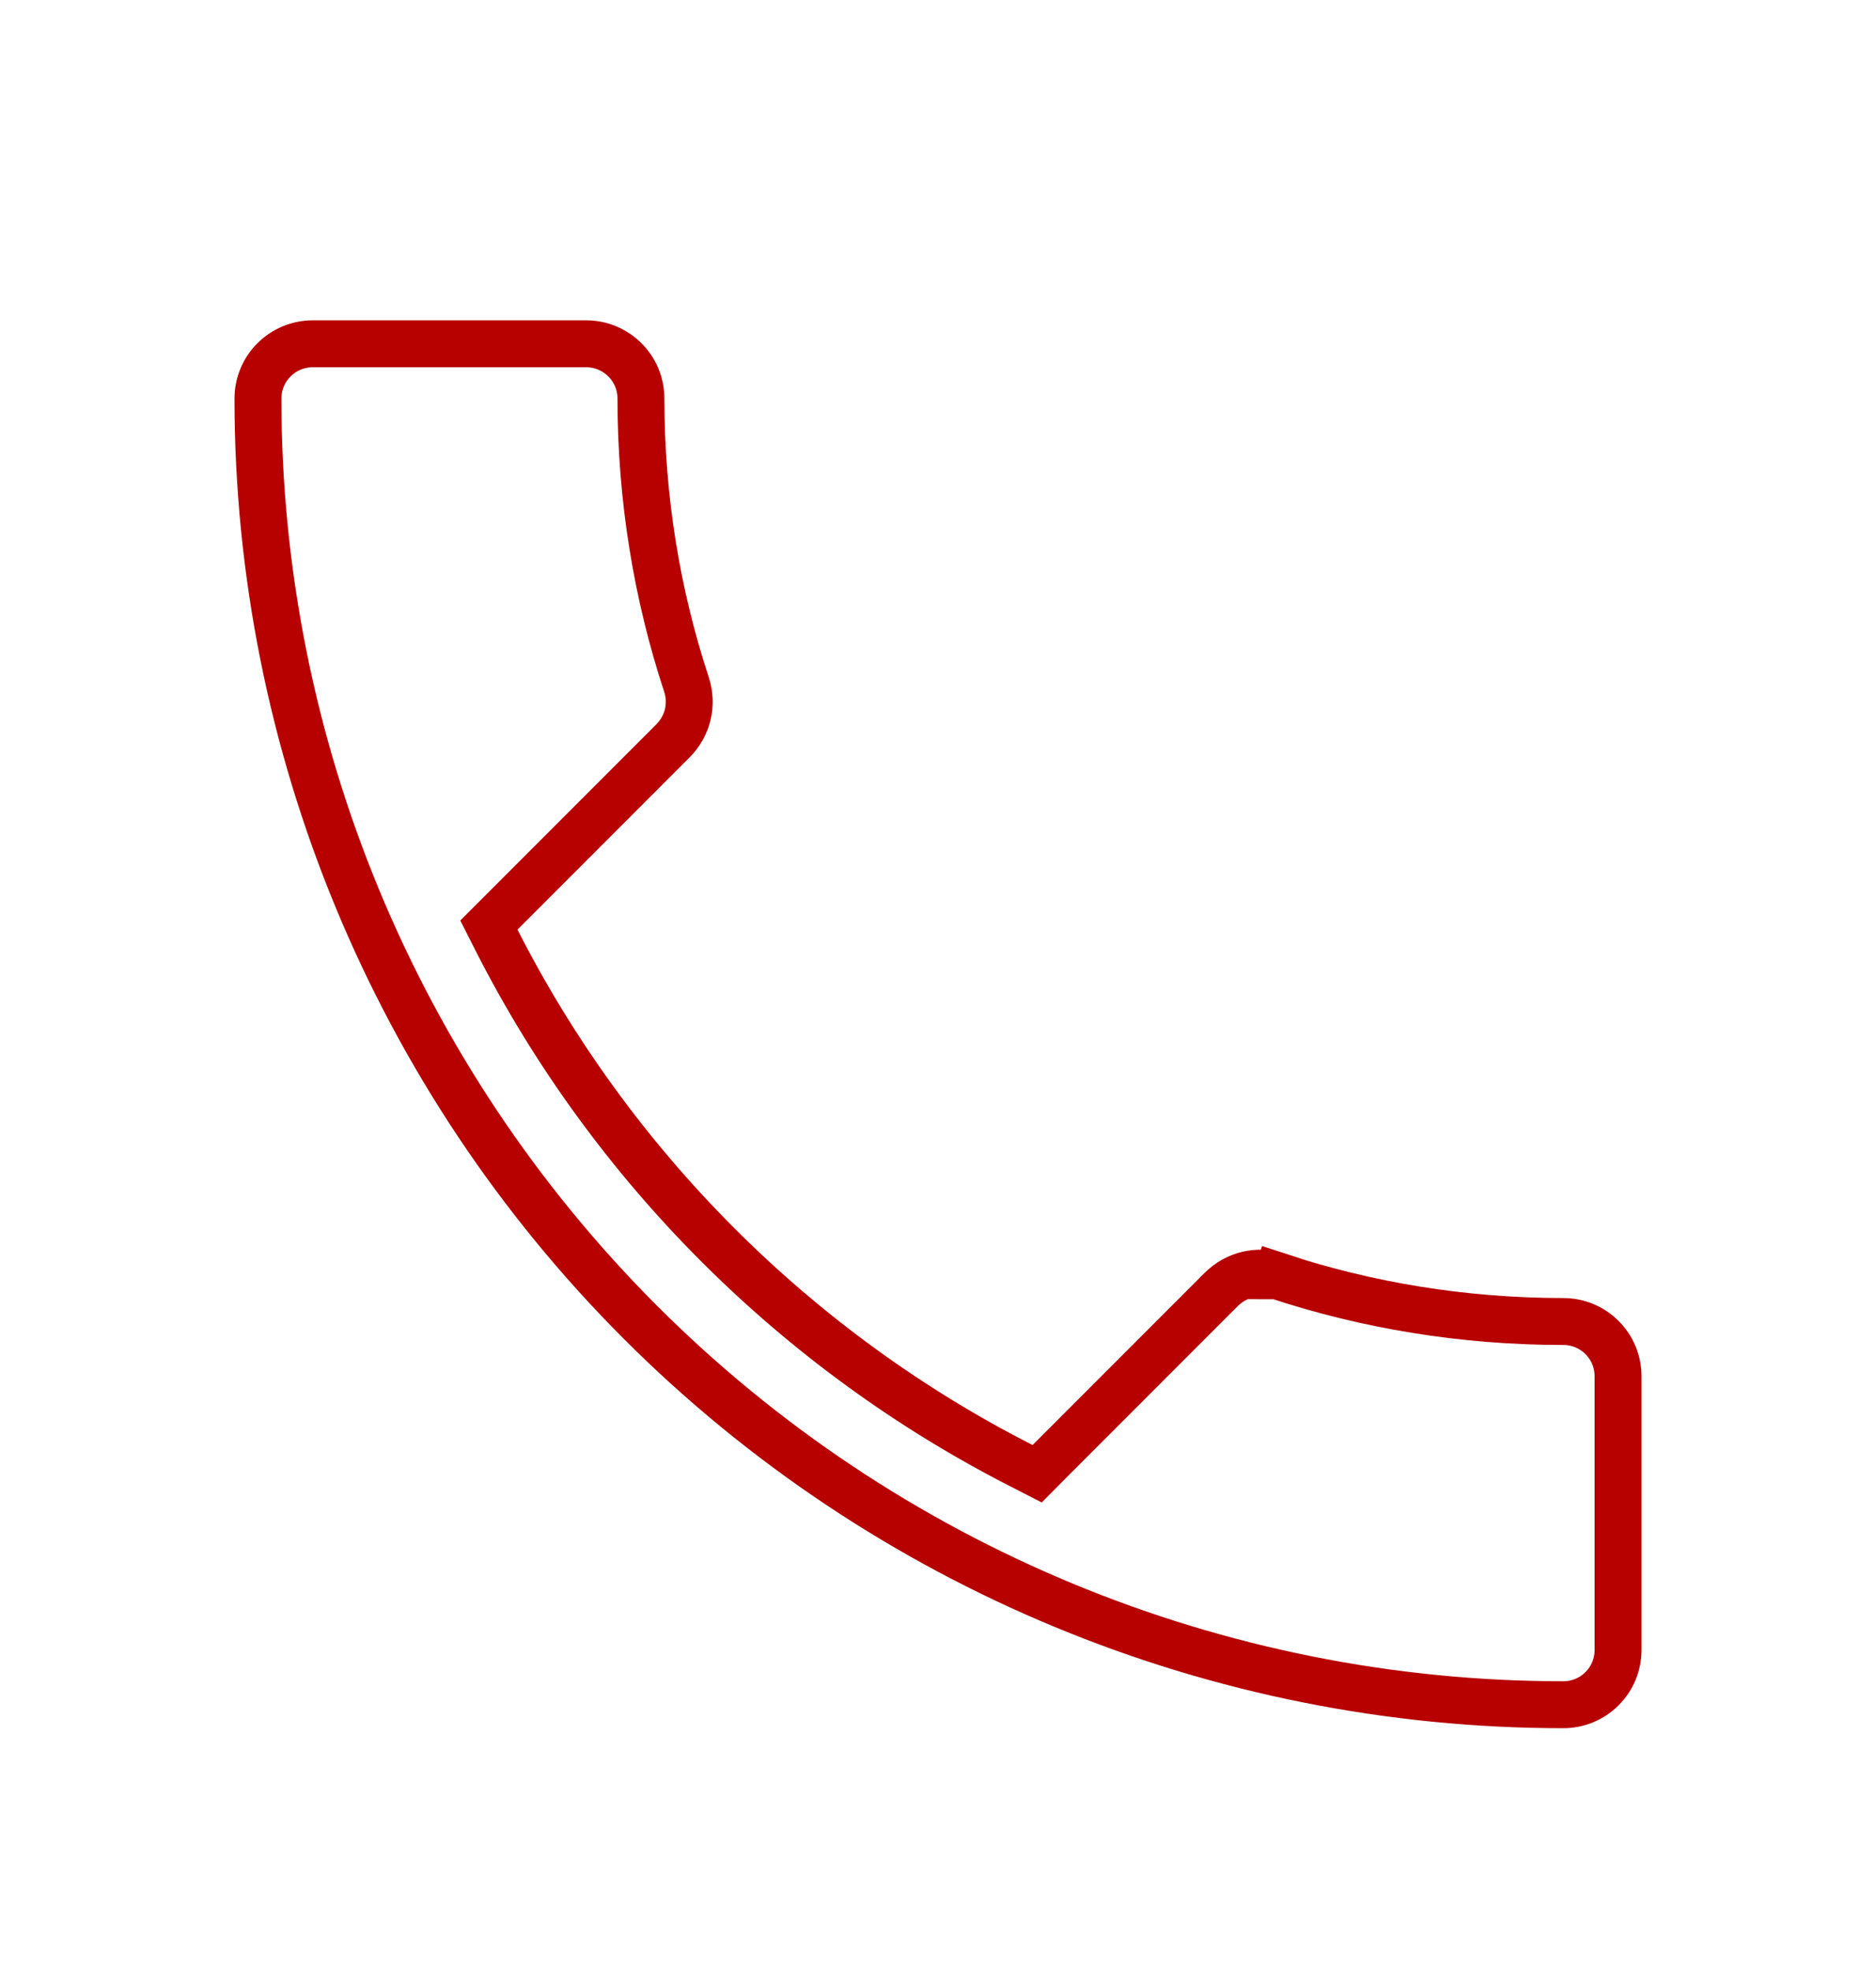 <svg width="20" height="21" viewBox="0 0 20 21" fill="none" xmlns="http://www.w3.org/2000/svg">
<path d="M13.615 13.593C14.573 13.909 15.599 14.08 16.667 14.08C16.821 14.08 16.97 14.141 17.079 14.251C17.189 14.36 17.25 14.508 17.25 14.663V17.58C17.25 17.735 17.189 17.883 17.079 17.992C16.97 18.102 16.821 18.163 16.667 18.163C12.976 18.163 9.436 16.697 6.826 14.087C4.216 11.477 2.75 7.937 2.75 4.246C2.75 4.092 2.811 3.943 2.921 3.834C3.03 3.725 3.179 3.663 3.333 3.663H6.25C6.405 3.663 6.553 3.725 6.662 3.834C6.772 3.943 6.833 4.092 6.833 4.246C6.833 5.314 7.004 6.34 7.32 7.298C7.385 7.504 7.337 7.73 7.173 7.895L5.34 9.728L5.212 9.856L5.294 10.018C6.518 12.424 8.489 14.395 10.895 15.619L11.057 15.702L11.185 15.573L13.018 13.74C13.183 13.576 13.409 13.528 13.615 13.593ZM13.615 13.593C13.614 13.593 13.614 13.592 13.613 13.592L13.692 13.355L13.617 13.593C13.616 13.593 13.616 13.593 13.615 13.593Z" stroke="#B70000" stroke-width="0.5"/>
</svg>
